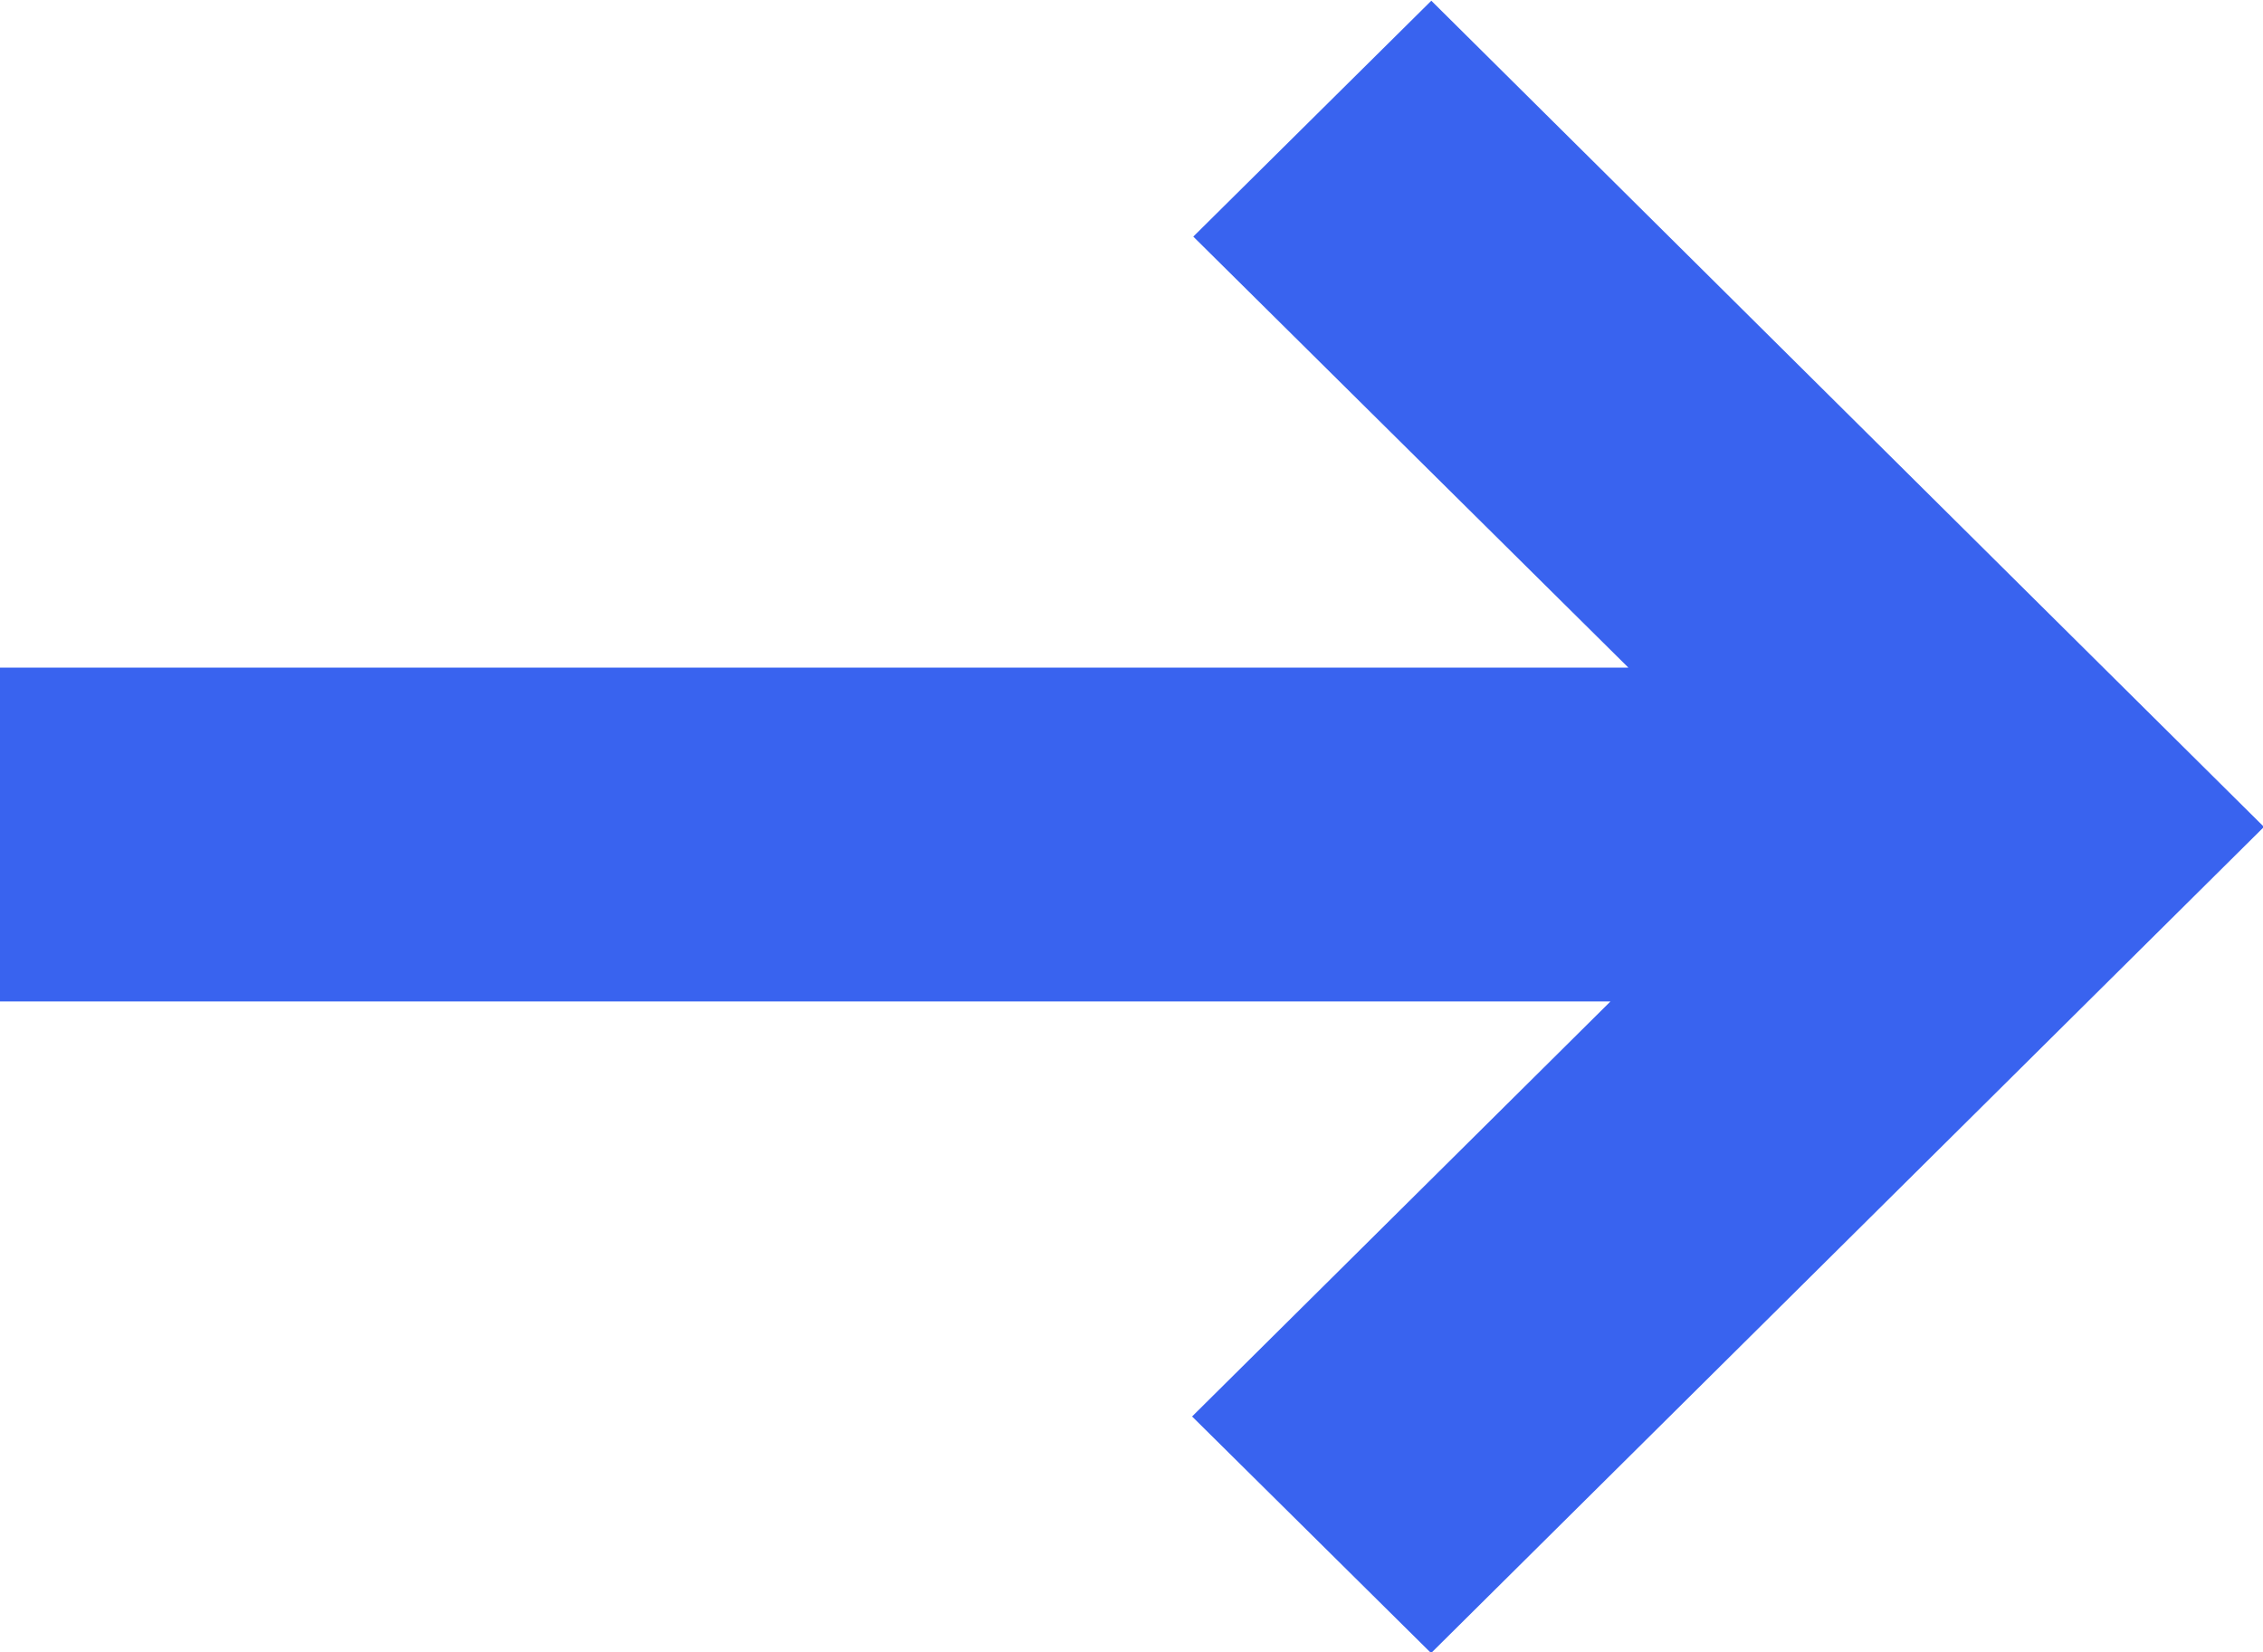 <svg xmlns="http://www.w3.org/2000/svg" width="9.45" height="6.9" viewBox="0 0 9.45 6.9">
  <path id="联合_27" data-name="联合 27" d="M-2118.022,5.915l1.747-1.733H-2123V2.788h6.8l-1.817-1.8.994-.985,2.484,2.465.993.985-3.478,3.45Z" transform="translate(2123)" fill="#3963ef"/>
</svg>

